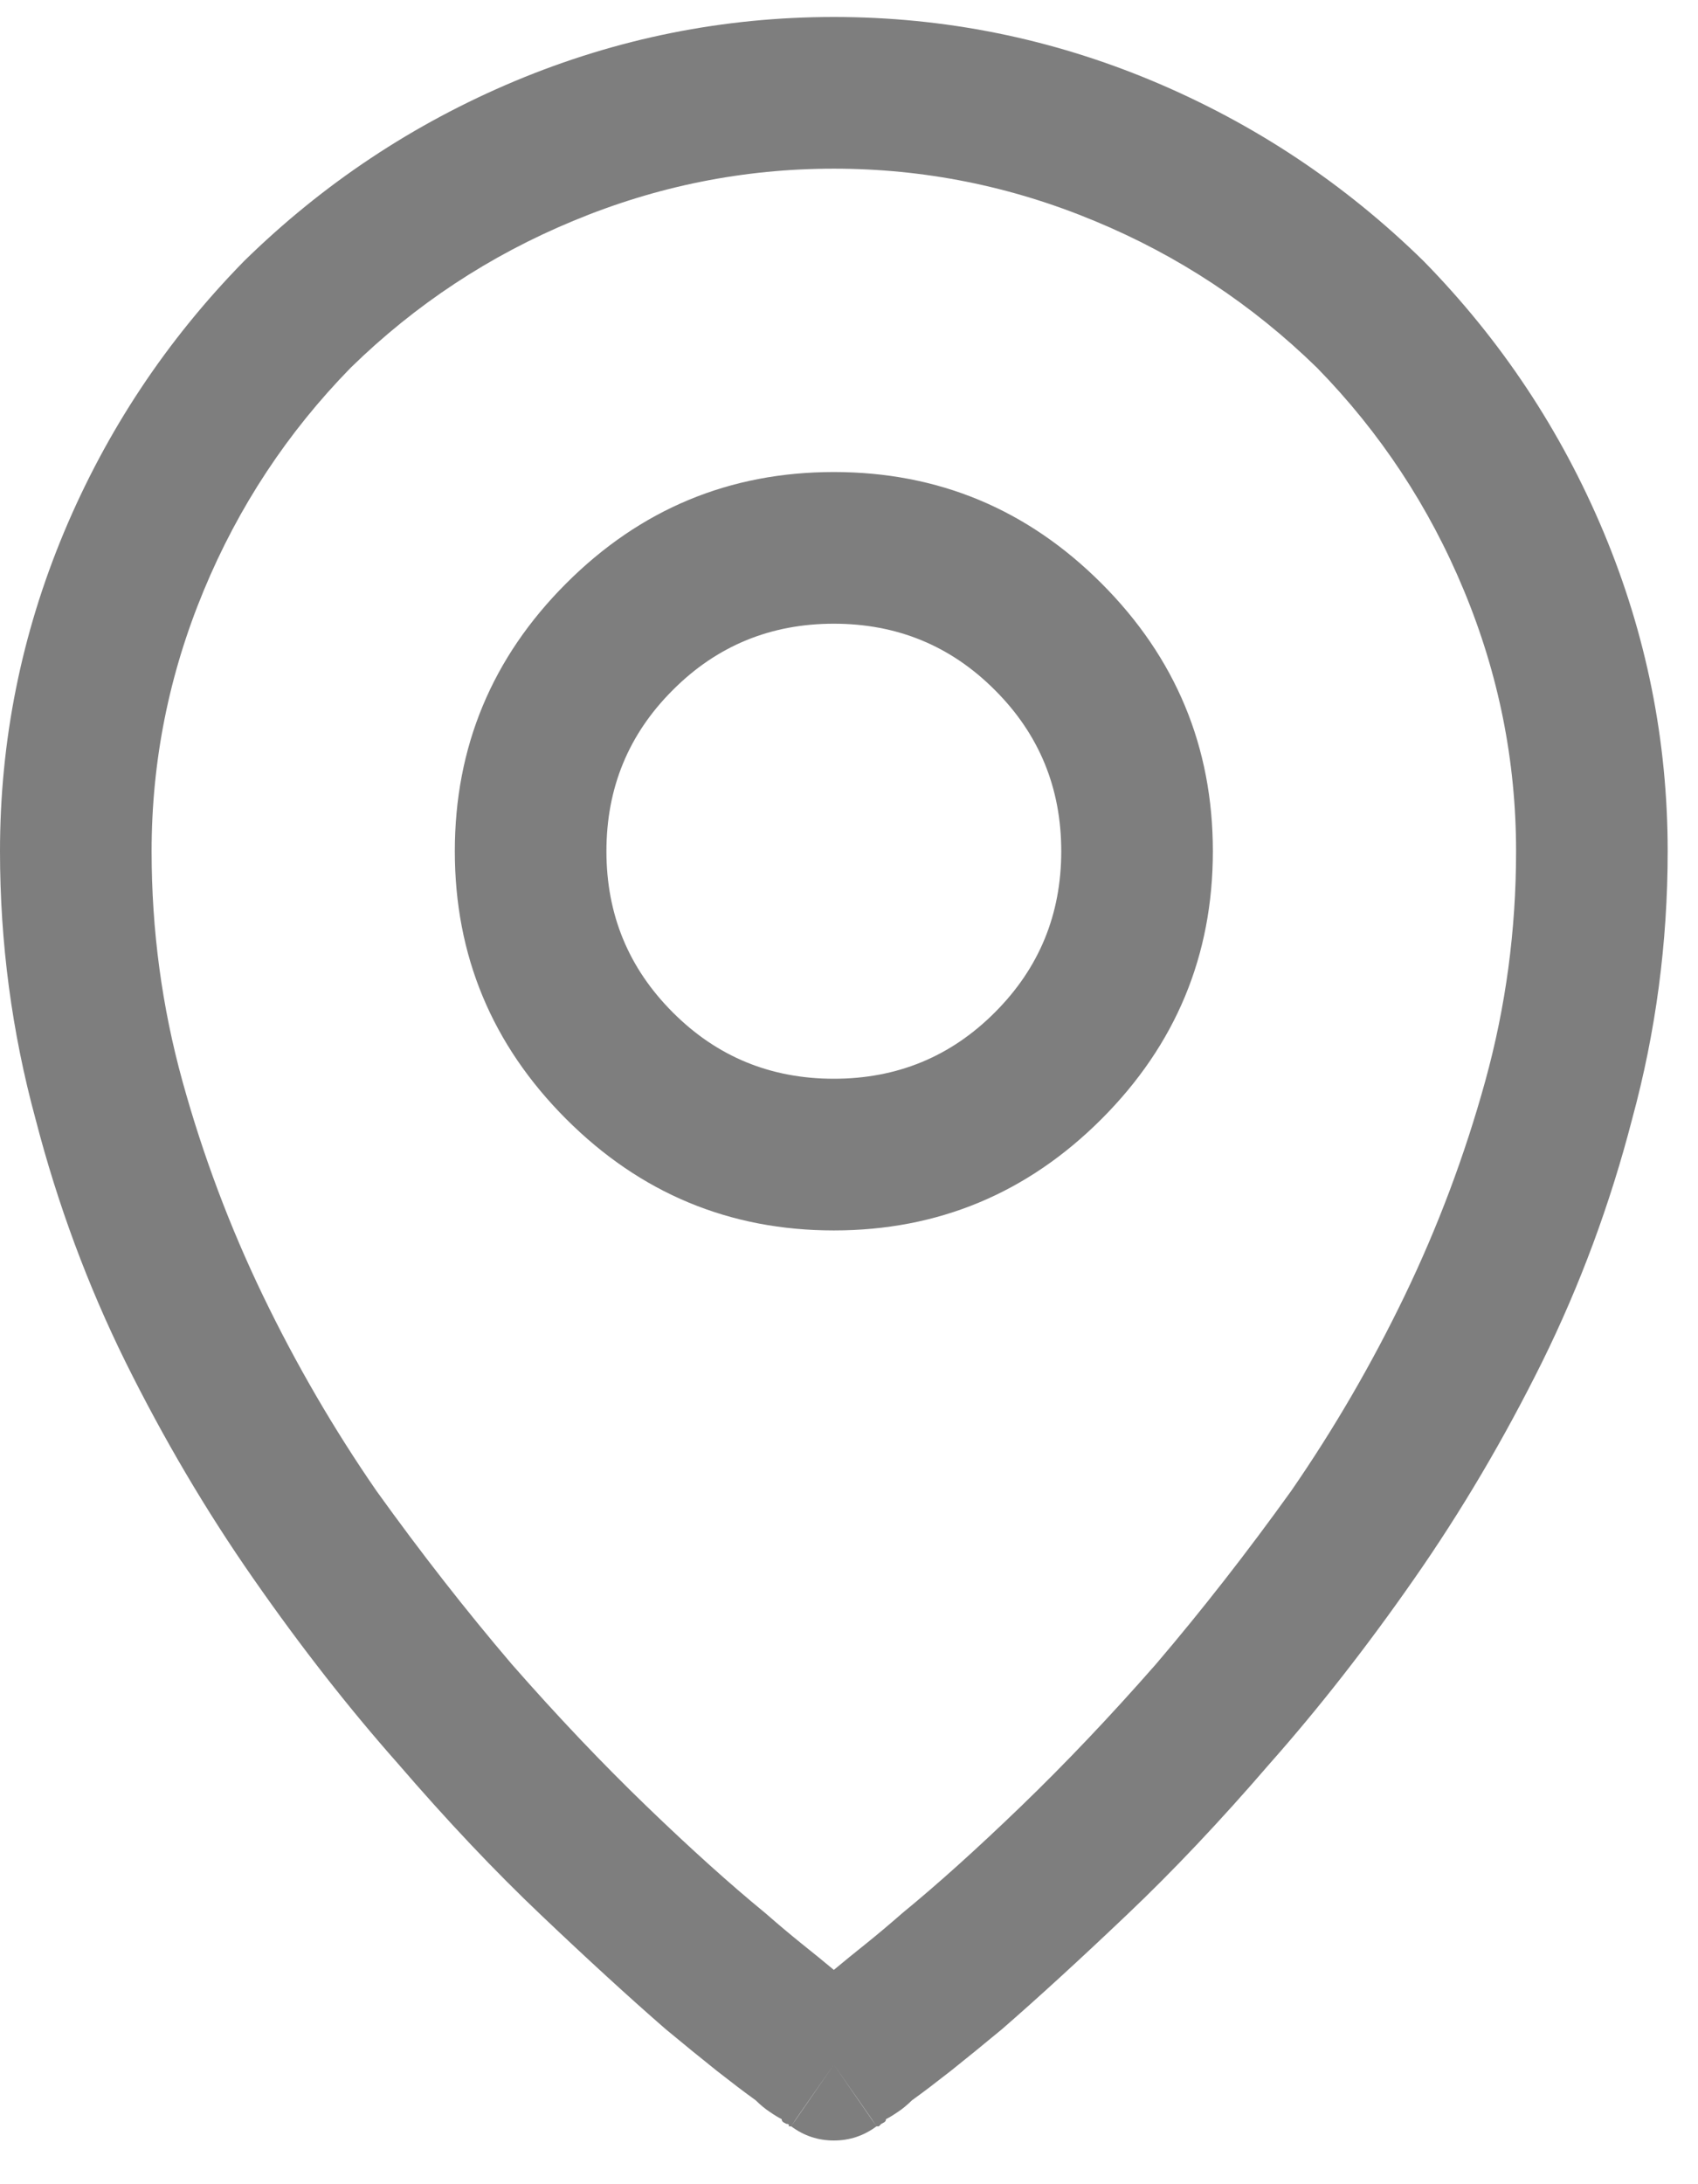 <svg width="14" height="18" viewBox="0 0 14 18" fill="none" xmlns="http://www.w3.org/2000/svg">
<path d="M6.875 5.14C6.354 5.14 5.911 5.322 5.547 5.687C5.182 6.051 5 6.494 5 7.015C5 7.536 5.182 7.978 5.547 8.343C5.911 8.708 6.354 8.89 6.875 8.89C7.396 8.89 7.839 8.708 8.203 8.343C8.568 7.978 8.75 7.536 8.75 7.015C8.75 6.494 8.568 6.051 8.203 5.687C7.839 5.322 7.396 5.14 6.875 5.14ZM3.75 7.015C3.75 6.156 4.056 5.42 4.668 4.808C5.28 4.196 6.016 3.89 6.875 3.89C7.734 3.89 8.47 4.196 9.082 4.808C9.694 5.42 10 6.156 10 7.015C10 7.874 9.694 8.61 9.082 9.222C8.47 9.834 7.734 10.14 6.875 10.14C6.016 10.14 5.28 9.834 4.668 9.222C4.056 8.61 3.75 7.874 3.75 7.015ZM6.875 1.39C6.133 1.39 5.417 1.533 4.727 1.82C4.036 2.106 3.424 2.51 2.891 3.031C2.37 3.564 1.966 4.176 1.68 4.866C1.393 5.557 1.25 6.273 1.25 7.015C1.25 7.666 1.335 8.297 1.504 8.909C1.673 9.521 1.895 10.111 2.168 10.677C2.441 11.243 2.754 11.78 3.105 12.288C3.47 12.796 3.841 13.271 4.219 13.714C4.596 14.144 4.967 14.534 5.332 14.886C5.697 15.238 6.022 15.53 6.309 15.765C6.413 15.856 6.514 15.941 6.611 16.019C6.709 16.097 6.797 16.169 6.875 16.234C6.953 16.169 7.041 16.097 7.139 16.019C7.236 15.941 7.337 15.856 7.441 15.765C7.728 15.53 8.053 15.238 8.418 14.886C8.783 14.534 9.154 14.144 9.531 13.714C9.909 13.271 10.28 12.796 10.645 12.288C10.996 11.78 11.309 11.243 11.582 10.677C11.855 10.111 12.077 9.521 12.246 8.909C12.415 8.297 12.5 7.666 12.5 7.015C12.5 6.273 12.357 5.557 12.07 4.866C11.784 4.176 11.38 3.564 10.859 3.031C10.325 2.51 9.714 2.106 9.023 1.82C8.333 1.533 7.617 1.39 6.875 1.39ZM6.875 17.015C6.693 17.275 6.589 17.425 6.562 17.464C6.536 17.503 6.523 17.523 6.523 17.523H6.504C6.504 17.523 6.504 17.519 6.504 17.513C6.504 17.506 6.497 17.503 6.484 17.503C6.484 17.503 6.478 17.5 6.465 17.493C6.452 17.487 6.445 17.477 6.445 17.464C6.419 17.451 6.387 17.432 6.348 17.405C6.309 17.38 6.27 17.347 6.23 17.308C6.139 17.243 6.032 17.161 5.908 17.064C5.785 16.966 5.645 16.852 5.488 16.722C5.189 16.462 4.847 16.149 4.463 15.784C4.079 15.42 3.685 15.003 3.281 14.534C2.878 14.079 2.48 13.571 2.09 13.011C1.699 12.451 1.348 11.855 1.035 11.224C0.723 10.592 0.475 9.925 0.293 9.222C0.098 8.506 0 7.77 0 7.015C0 6.103 0.176 5.228 0.527 4.388C0.879 3.548 1.374 2.803 2.012 2.152C2.663 1.514 3.408 1.019 4.248 0.667C5.088 0.316 5.964 0.14 6.875 0.14C7.786 0.14 8.662 0.316 9.502 0.667C10.342 1.019 11.087 1.514 11.738 2.152C12.376 2.803 12.871 3.548 13.223 4.388C13.574 5.228 13.75 6.103 13.75 7.015C13.75 7.77 13.652 8.506 13.457 9.222C13.275 9.925 13.027 10.592 12.715 11.224C12.402 11.855 12.051 12.451 11.66 13.011C11.27 13.571 10.872 14.079 10.469 14.534C10.065 15.003 9.671 15.42 9.287 15.784C8.903 16.149 8.561 16.462 8.262 16.722C8.105 16.852 7.965 16.966 7.842 17.064C7.718 17.161 7.611 17.243 7.52 17.308C7.48 17.347 7.441 17.38 7.402 17.405C7.363 17.432 7.331 17.451 7.305 17.464C7.305 17.477 7.298 17.487 7.285 17.493C7.272 17.5 7.266 17.503 7.266 17.503C7.253 17.516 7.246 17.523 7.246 17.523H7.227C7.227 17.523 7.214 17.503 7.188 17.464C7.161 17.425 7.057 17.275 6.875 17.015ZM6.875 17.015L7.227 17.523C7.122 17.601 7.005 17.64 6.875 17.64C6.745 17.64 6.628 17.601 6.523 17.523L6.875 17.015Z" fill="#7E7E7E"/>
</svg>
